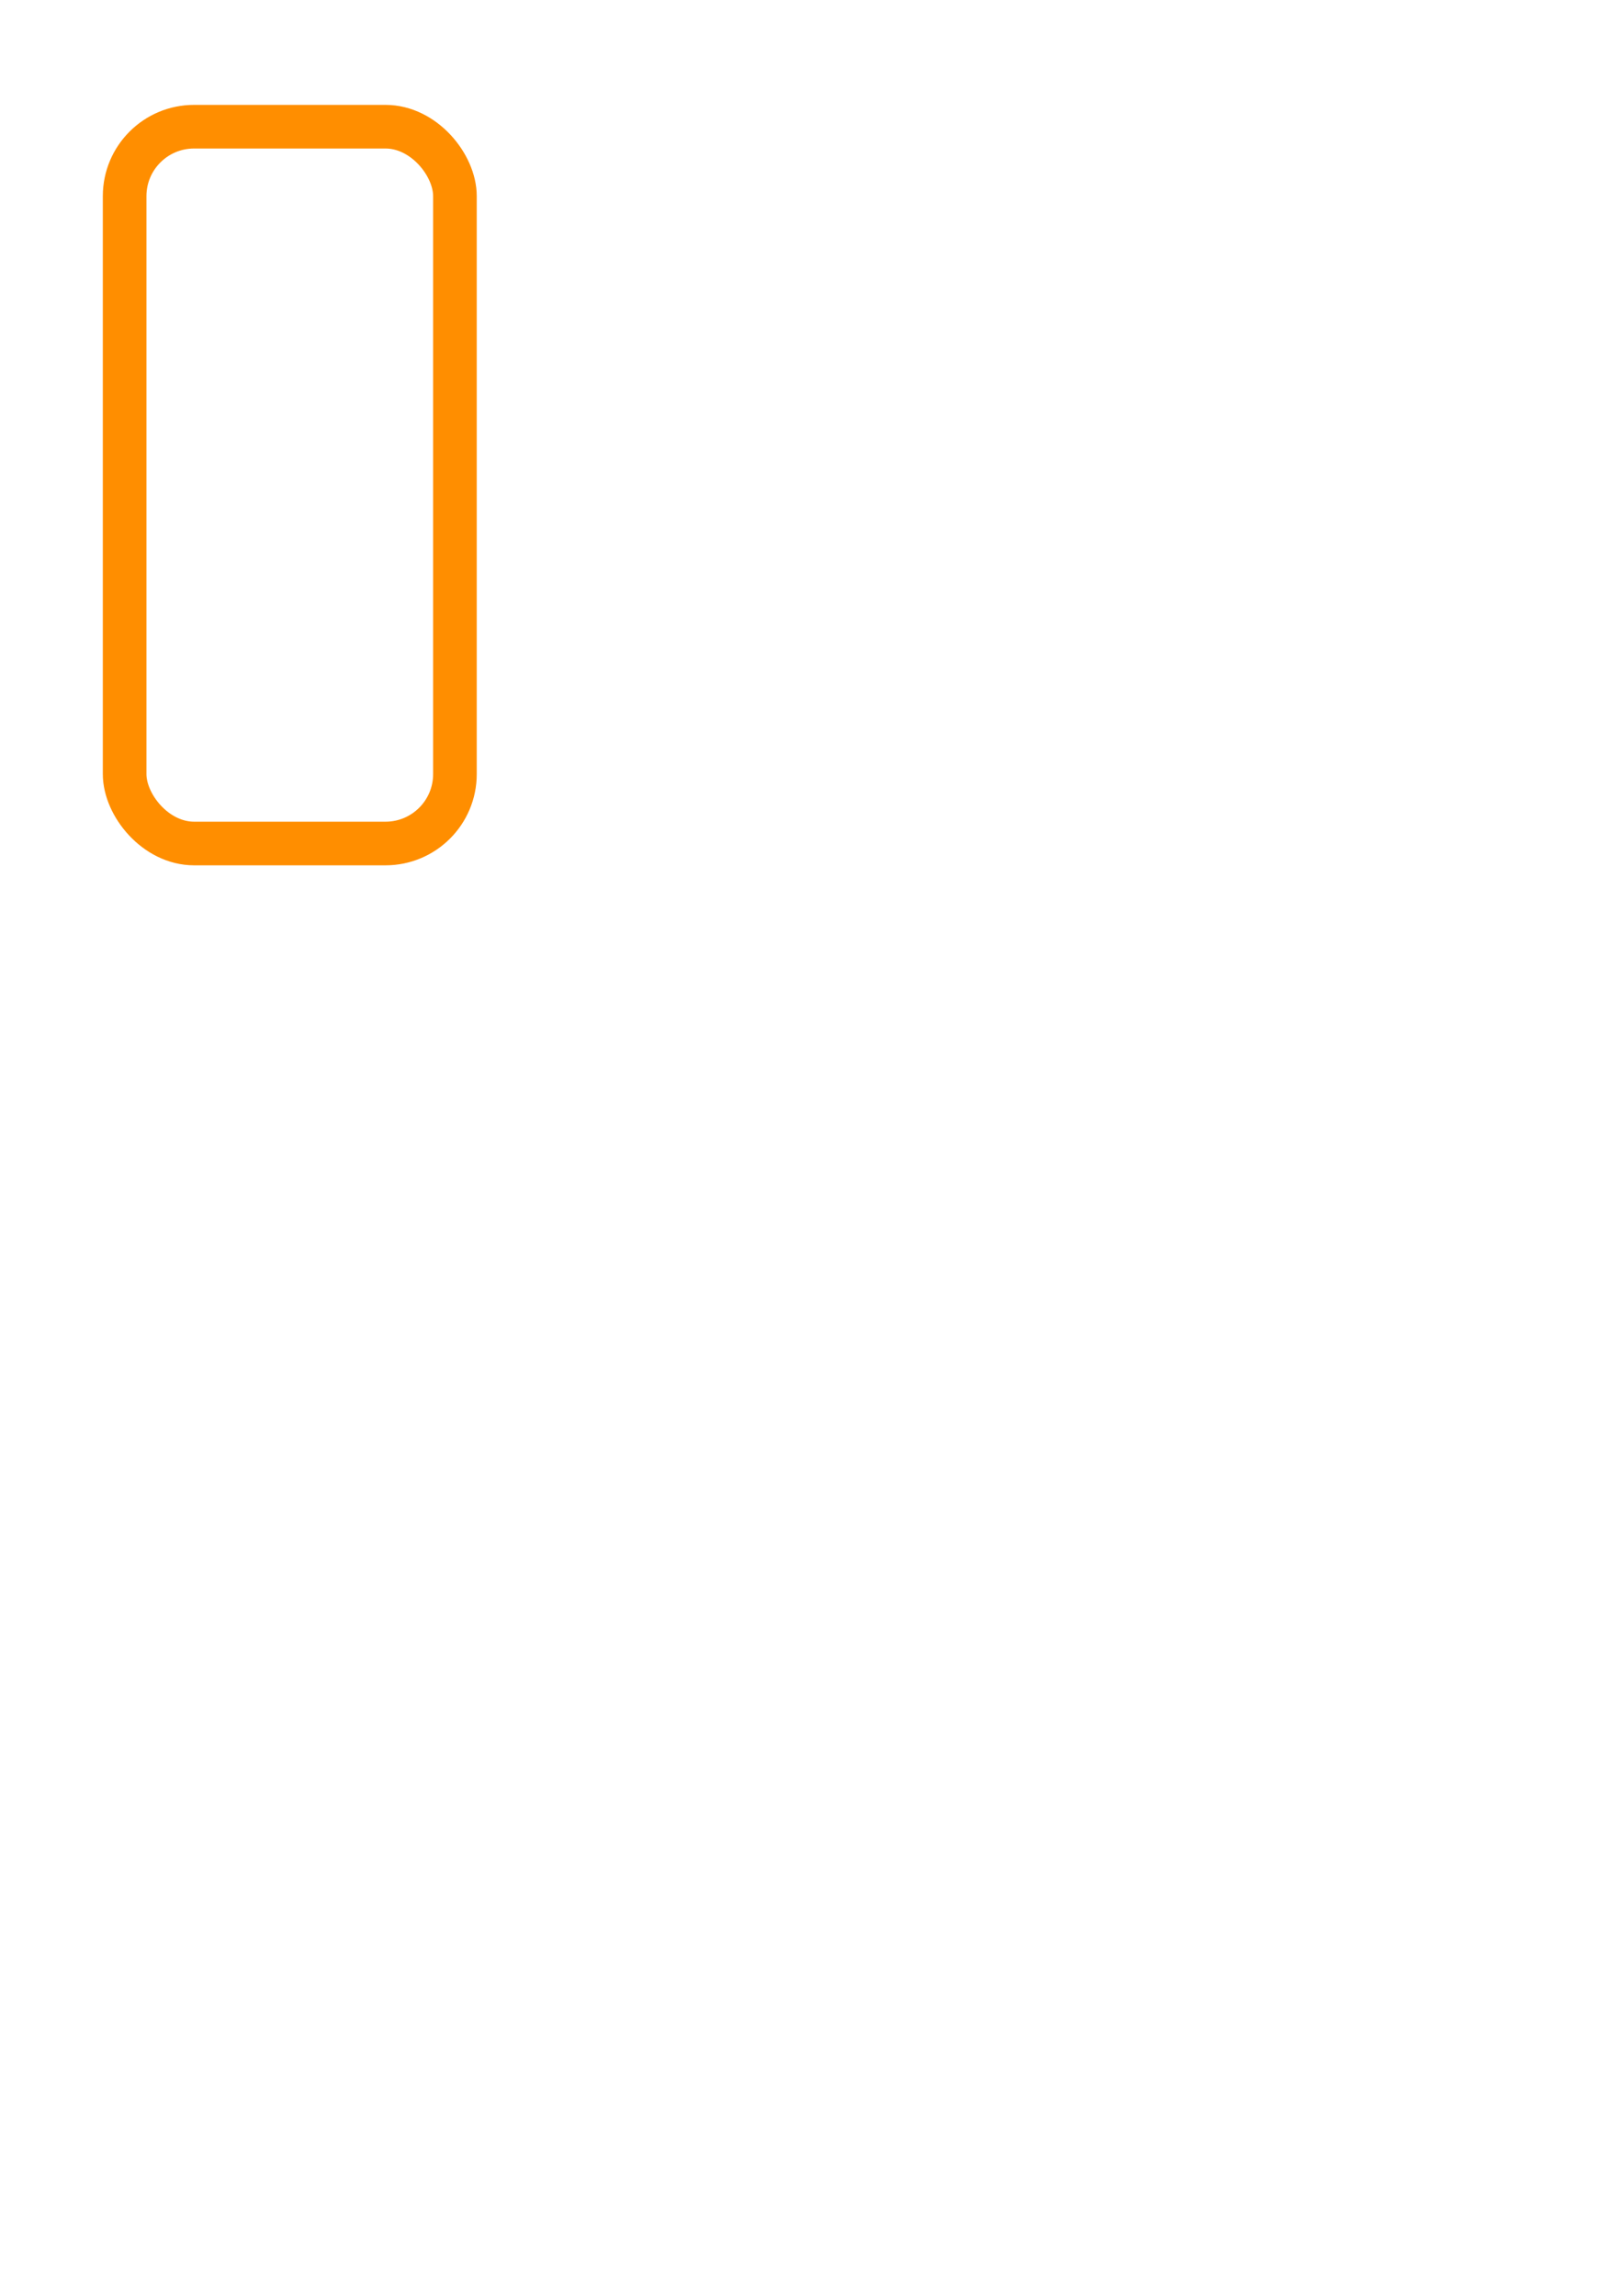 <?xml version="1.0" encoding="UTF-8" standalone="no"?>
<!-- Created with Inkscape (http://www.inkscape.org/) -->

<svg
    xmlns:dc="http://purl.org/dc/elements/1.1/"
    xmlns:cc="http://creativecommons.org/ns#"
    xmlns:rdf="http://www.w3.org/1999/02/22-rdf-syntax-ns#"
    xmlns="http://www.w3.org/2000/svg"
    xmlns:sodipodi="http://sodipodi.sourceforge.net/DTD/sodipodi-0.dtd"
    xmlns:inkscape="http://www.inkscape.org/namespaces/inkscape"
    width="744.094"
    height="1052.362"
    id="svg2"
    version="1.1"
    inkscape:version="0.48.5 r10040"
    sodipodi:docname="tyre_flash.svg"
    inkscape:export-filename="/mnt/public/workspace/git/bhs_fueller/bhs_fueller/assets/axles/tyre_flash.png"
    inkscape:export-xdpi="90"
    inkscape:export-ydpi="90">
  <defs
     id="defs4">
    <filter
       inkscape:collect="always"
       id="filter4365"
       x="-0.135"
       width="1.271"
       y="-0.062"
       height="1.125">
      <feGaussianBlur
         inkscape:collect="always"
         stdDeviation="8.538"
         id="feGaussianBlur4367" />
    </filter>
  </defs>
  <sodipodi:namedview
     id="base"
     pagecolor="#ffffff"
     bordercolor="#666666"
     borderopacity="1.0"
     inkscape:pageopacity="0.0"
     inkscape:pageshadow="2"
     inkscape:zoom="0.98994949"
     inkscape:cx="102.30507"
     inkscape:cy="784.64721"
     inkscape:document-units="px"
     inkscape:current-layer="layer1"
     showgrid="false"
     inkscape:window-width="1920"
     inkscape:window-height="1004"
     inkscape:window-x="-4"
     inkscape:window-y="0"
     inkscape:window-maximized="1" />
  <g
     inkscape:label="Layer 1"
     inkscape:groupmode="layer"
     id="layer1">
    <rect
       style="fill:none;stroke:#ff8e00;stroke-width:20;stroke-linecap:round;stroke-linejoin:round;stroke-miterlimit:4;stroke-opacity:1;stroke-dasharray:none;stroke-dashoffset:0;opacity:1;filter:url(#filter4365)"
       id="rect2985"
       width="151.429"
       height="328.571"
       x="57.143"
       y="58.076"
       ry="31.818" />
  </g>
</svg>
